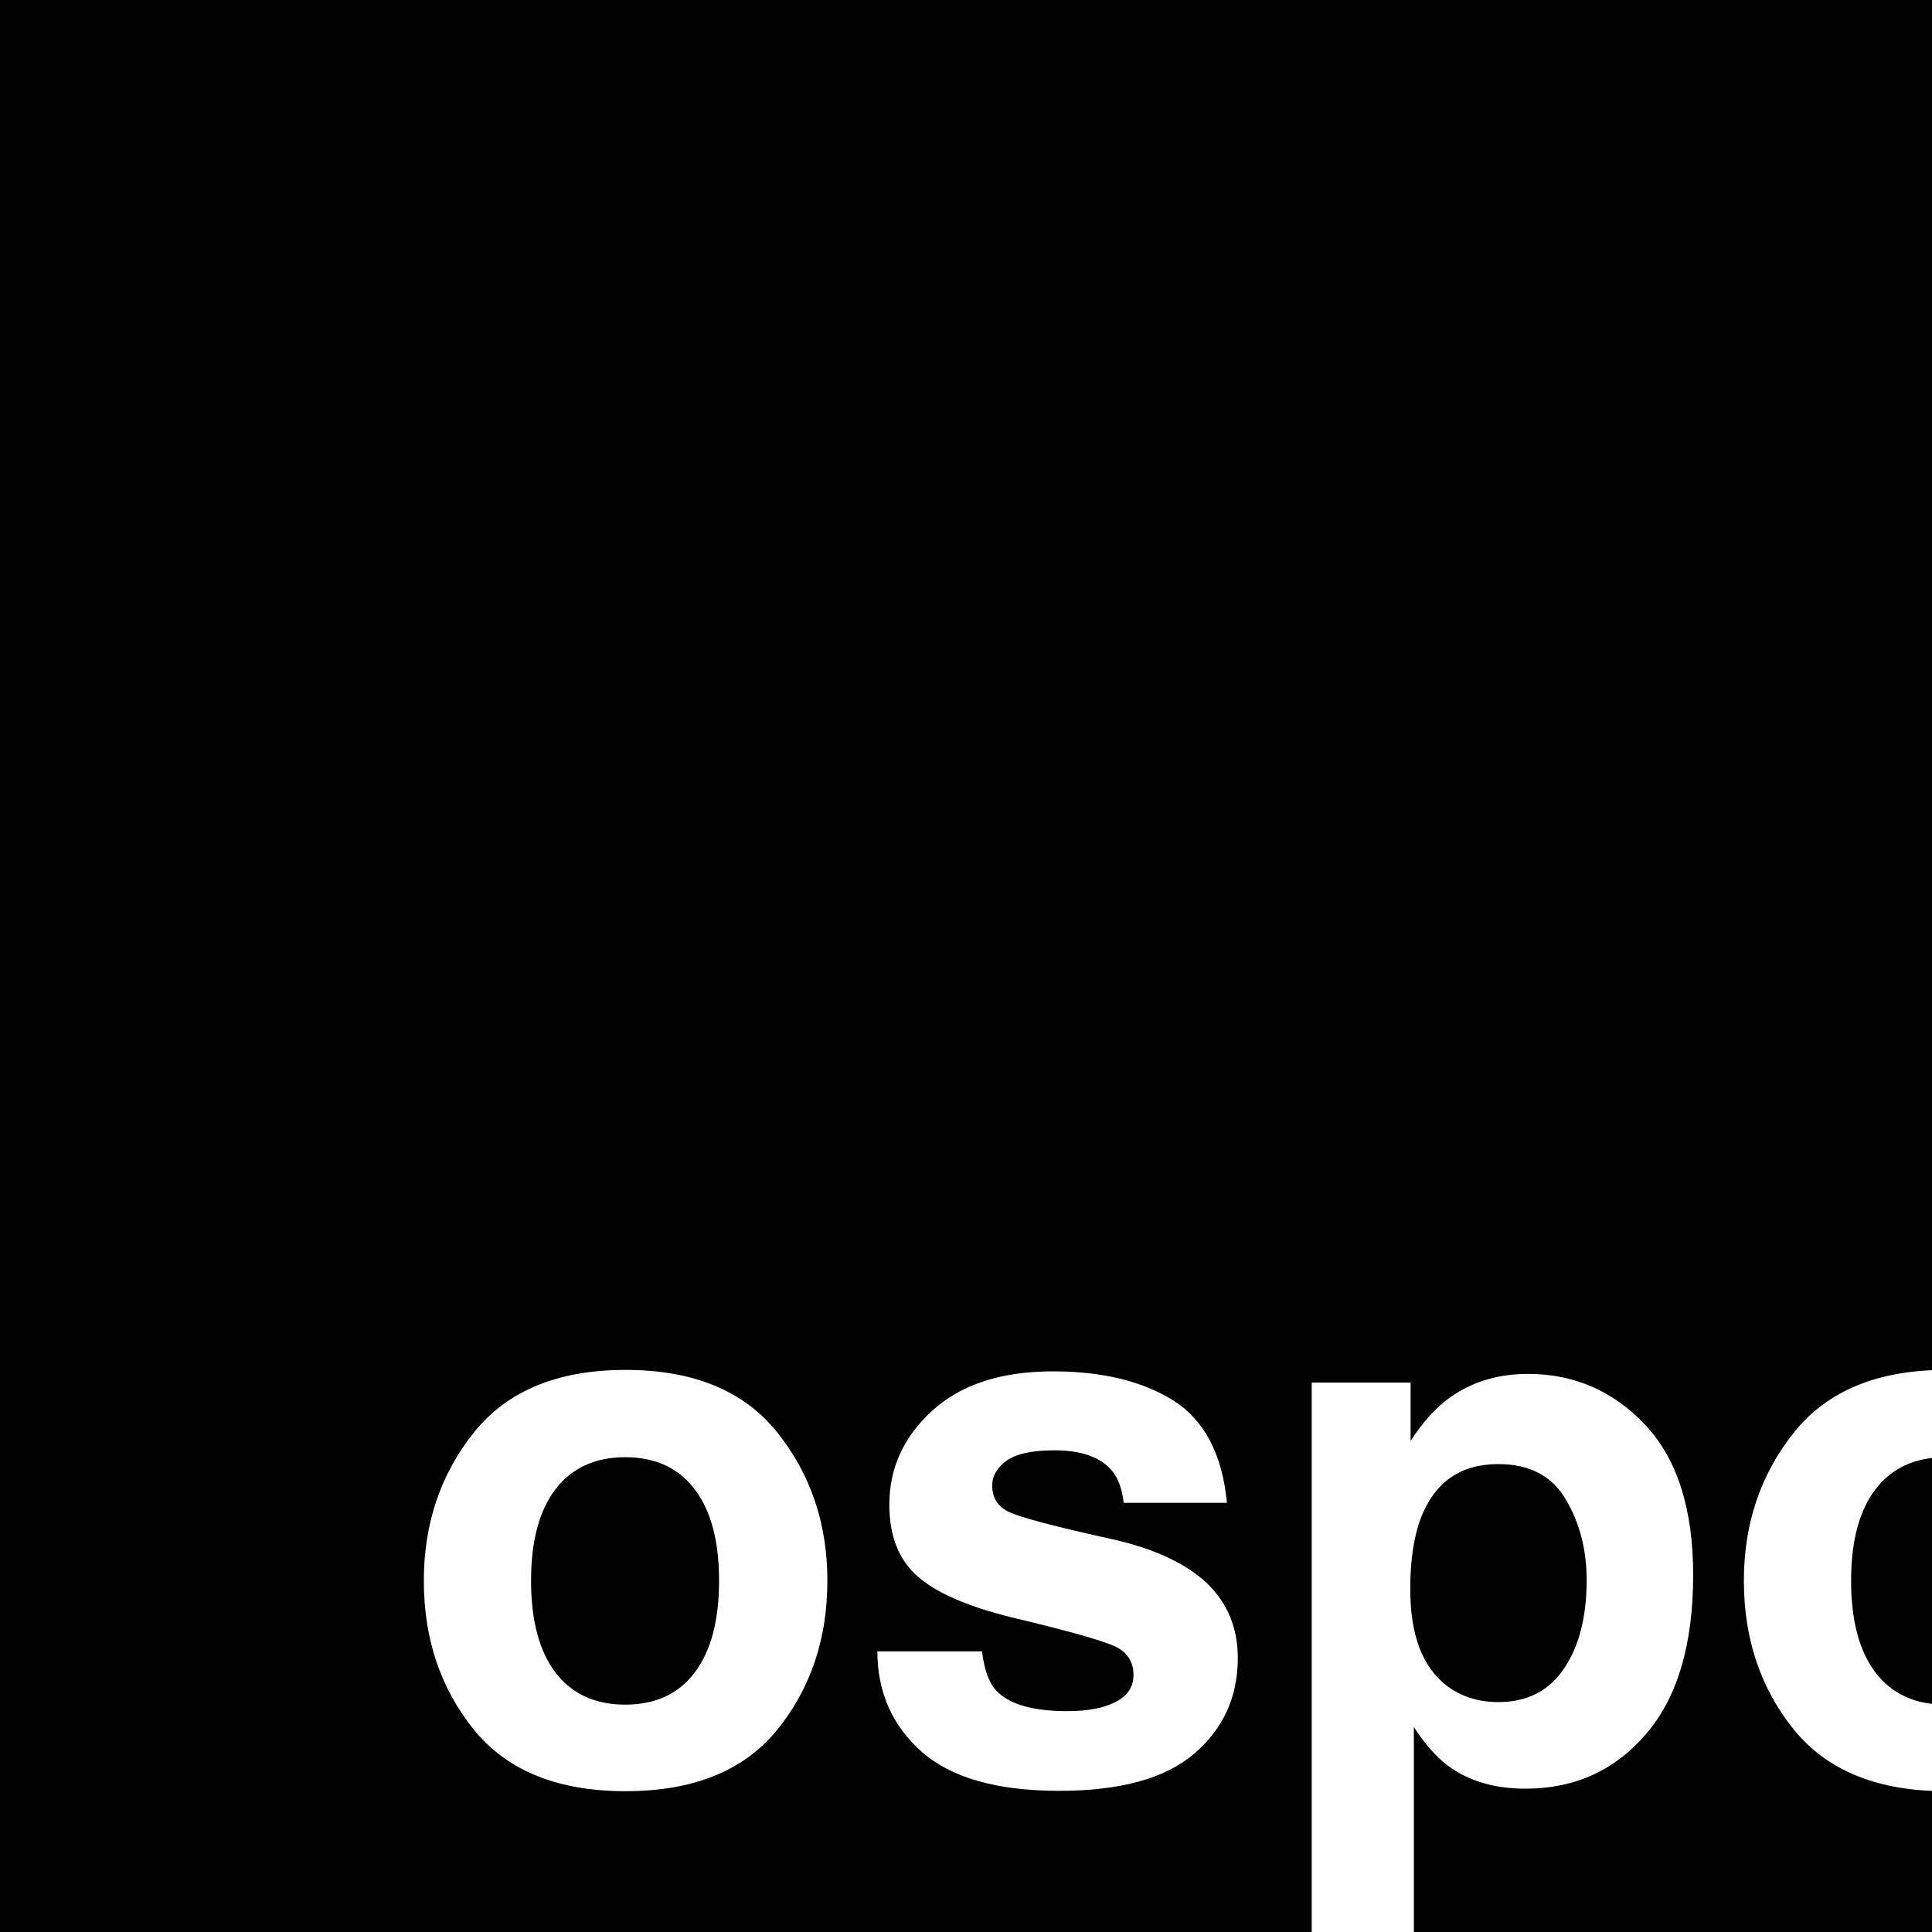 <svg width="500" height="500" viewBox="0 0 500 500" fill="none" xmlns="http://www.w3.org/2000/svg">
<rect x="0" y="0" width="500" height="500" fill="#808080" stroke="none"/>
<g clip-path="url(#clip0_11_23)">
<rect width="500" height="500" fill="black"/>
<path d="M201.188 370.75C209.812 381.562 214.125 394.344 214.125 409.094C214.125 424.094 209.812 436.938 201.188 447.625C192.562 458.25 179.469 463.562 161.906 463.562C144.344 463.562 131.25 458.25 122.625 447.625C114 436.938 109.688 424.094 109.688 409.094C109.688 394.344 114 381.562 122.625 370.75C131.25 359.938 144.344 354.531 161.906 354.531C179.469 354.531 192.562 359.938 201.188 370.75ZM161.812 377.125C154 377.125 147.969 379.906 143.719 385.469C139.531 390.969 137.438 398.844 137.438 409.094C137.438 419.344 139.531 427.25 143.719 432.812C147.969 438.375 154 441.156 161.812 441.156C169.625 441.156 175.625 438.375 179.812 432.812C184 427.25 186.094 419.344 186.094 409.094C186.094 398.844 184 390.969 179.812 385.469C175.625 379.906 169.625 377.125 161.812 377.125ZM303.75 362.5C311.75 367.625 316.344 376.438 317.531 388.938H290.812C290.438 385.5 289.469 382.781 287.906 380.781C284.969 377.156 279.969 375.344 272.906 375.344C267.094 375.344 262.938 376.25 260.438 378.062C258 379.875 256.781 382 256.781 384.438C256.781 387.5 258.094 389.719 260.719 391.094C263.344 392.531 272.625 395 288.562 398.5C299.188 401 307.156 404.781 312.469 409.844C317.719 414.969 320.344 421.375 320.344 429.062C320.344 439.188 316.562 447.469 309 453.906C301.5 460.281 289.875 463.469 274.125 463.469C258.062 463.469 246.188 460.094 238.5 453.344C230.875 446.531 227.062 437.875 227.062 427.375H254.156C254.719 432.125 255.938 435.5 257.812 437.5C261.125 441.062 267.25 442.844 276.188 442.844C281.438 442.844 285.594 442.062 288.656 440.5C291.781 438.938 293.344 436.594 293.344 433.469C293.344 430.469 292.094 428.188 289.594 426.625C287.094 425.062 277.812 422.375 261.75 418.562C250.188 415.688 242.031 412.094 237.281 407.781C232.531 403.531 230.156 397.406 230.156 389.406C230.156 379.969 233.844 371.875 241.219 365.125C248.656 358.312 259.094 354.906 272.531 354.906C285.281 354.906 295.688 357.438 303.75 362.5ZM425.812 368.781C434.062 377.594 438.188 390.531 438.188 407.594C438.188 425.594 434.125 439.312 426 448.75C417.938 458.188 407.531 462.906 394.781 462.906C386.656 462.906 379.906 460.875 374.531 456.812C371.594 454.562 368.719 451.281 365.906 446.969V500.219H339.469V357.812H365.062V372.906C367.938 368.469 371 364.969 374.25 362.406C380.188 357.844 387.25 355.562 395.438 355.562C407.375 355.562 417.5 359.969 425.812 368.781ZM410.625 408.906C410.625 401.031 408.812 394.062 405.188 388C401.625 381.938 395.812 378.906 387.75 378.906C378.062 378.906 371.406 383.5 367.781 392.688C365.906 397.562 364.969 403.75 364.969 411.25C364.969 423.125 368.125 431.469 374.438 436.281C378.188 439.094 382.625 440.5 387.75 440.5C395.188 440.5 400.844 437.625 404.719 431.875C408.656 426.125 410.625 418.469 410.625 408.906ZM542.812 370.75C551.438 381.562 555.75 394.344 555.75 409.094C555.75 424.094 551.438 436.938 542.812 447.625C534.188 458.25 521.094 463.562 503.531 463.562C485.969 463.562 472.875 458.25 464.25 447.625C455.625 436.938 451.312 424.094 451.312 409.094C451.312 394.344 455.625 381.562 464.25 370.75C472.875 359.938 485.969 354.531 503.531 354.531C521.094 354.531 534.188 359.938 542.812 370.75ZM503.438 377.125C495.625 377.125 489.594 379.906 485.344 385.469C481.156 390.969 479.062 398.844 479.062 409.094C479.062 419.344 481.156 427.25 485.344 432.812C489.594 438.375 495.625 441.156 503.438 441.156C511.25 441.156 517.25 438.375 521.438 432.812C525.625 427.25 527.719 419.344 527.719 409.094C527.719 398.844 525.625 390.969 521.438 385.469C517.25 379.906 511.25 377.125 503.438 377.125Z" fill="white"/>
</g>
<defs>
<clipPath id="clip0_11_23">
<rect width="500" height="500" fill="white"/>
</clipPath>
</defs>
</svg>
